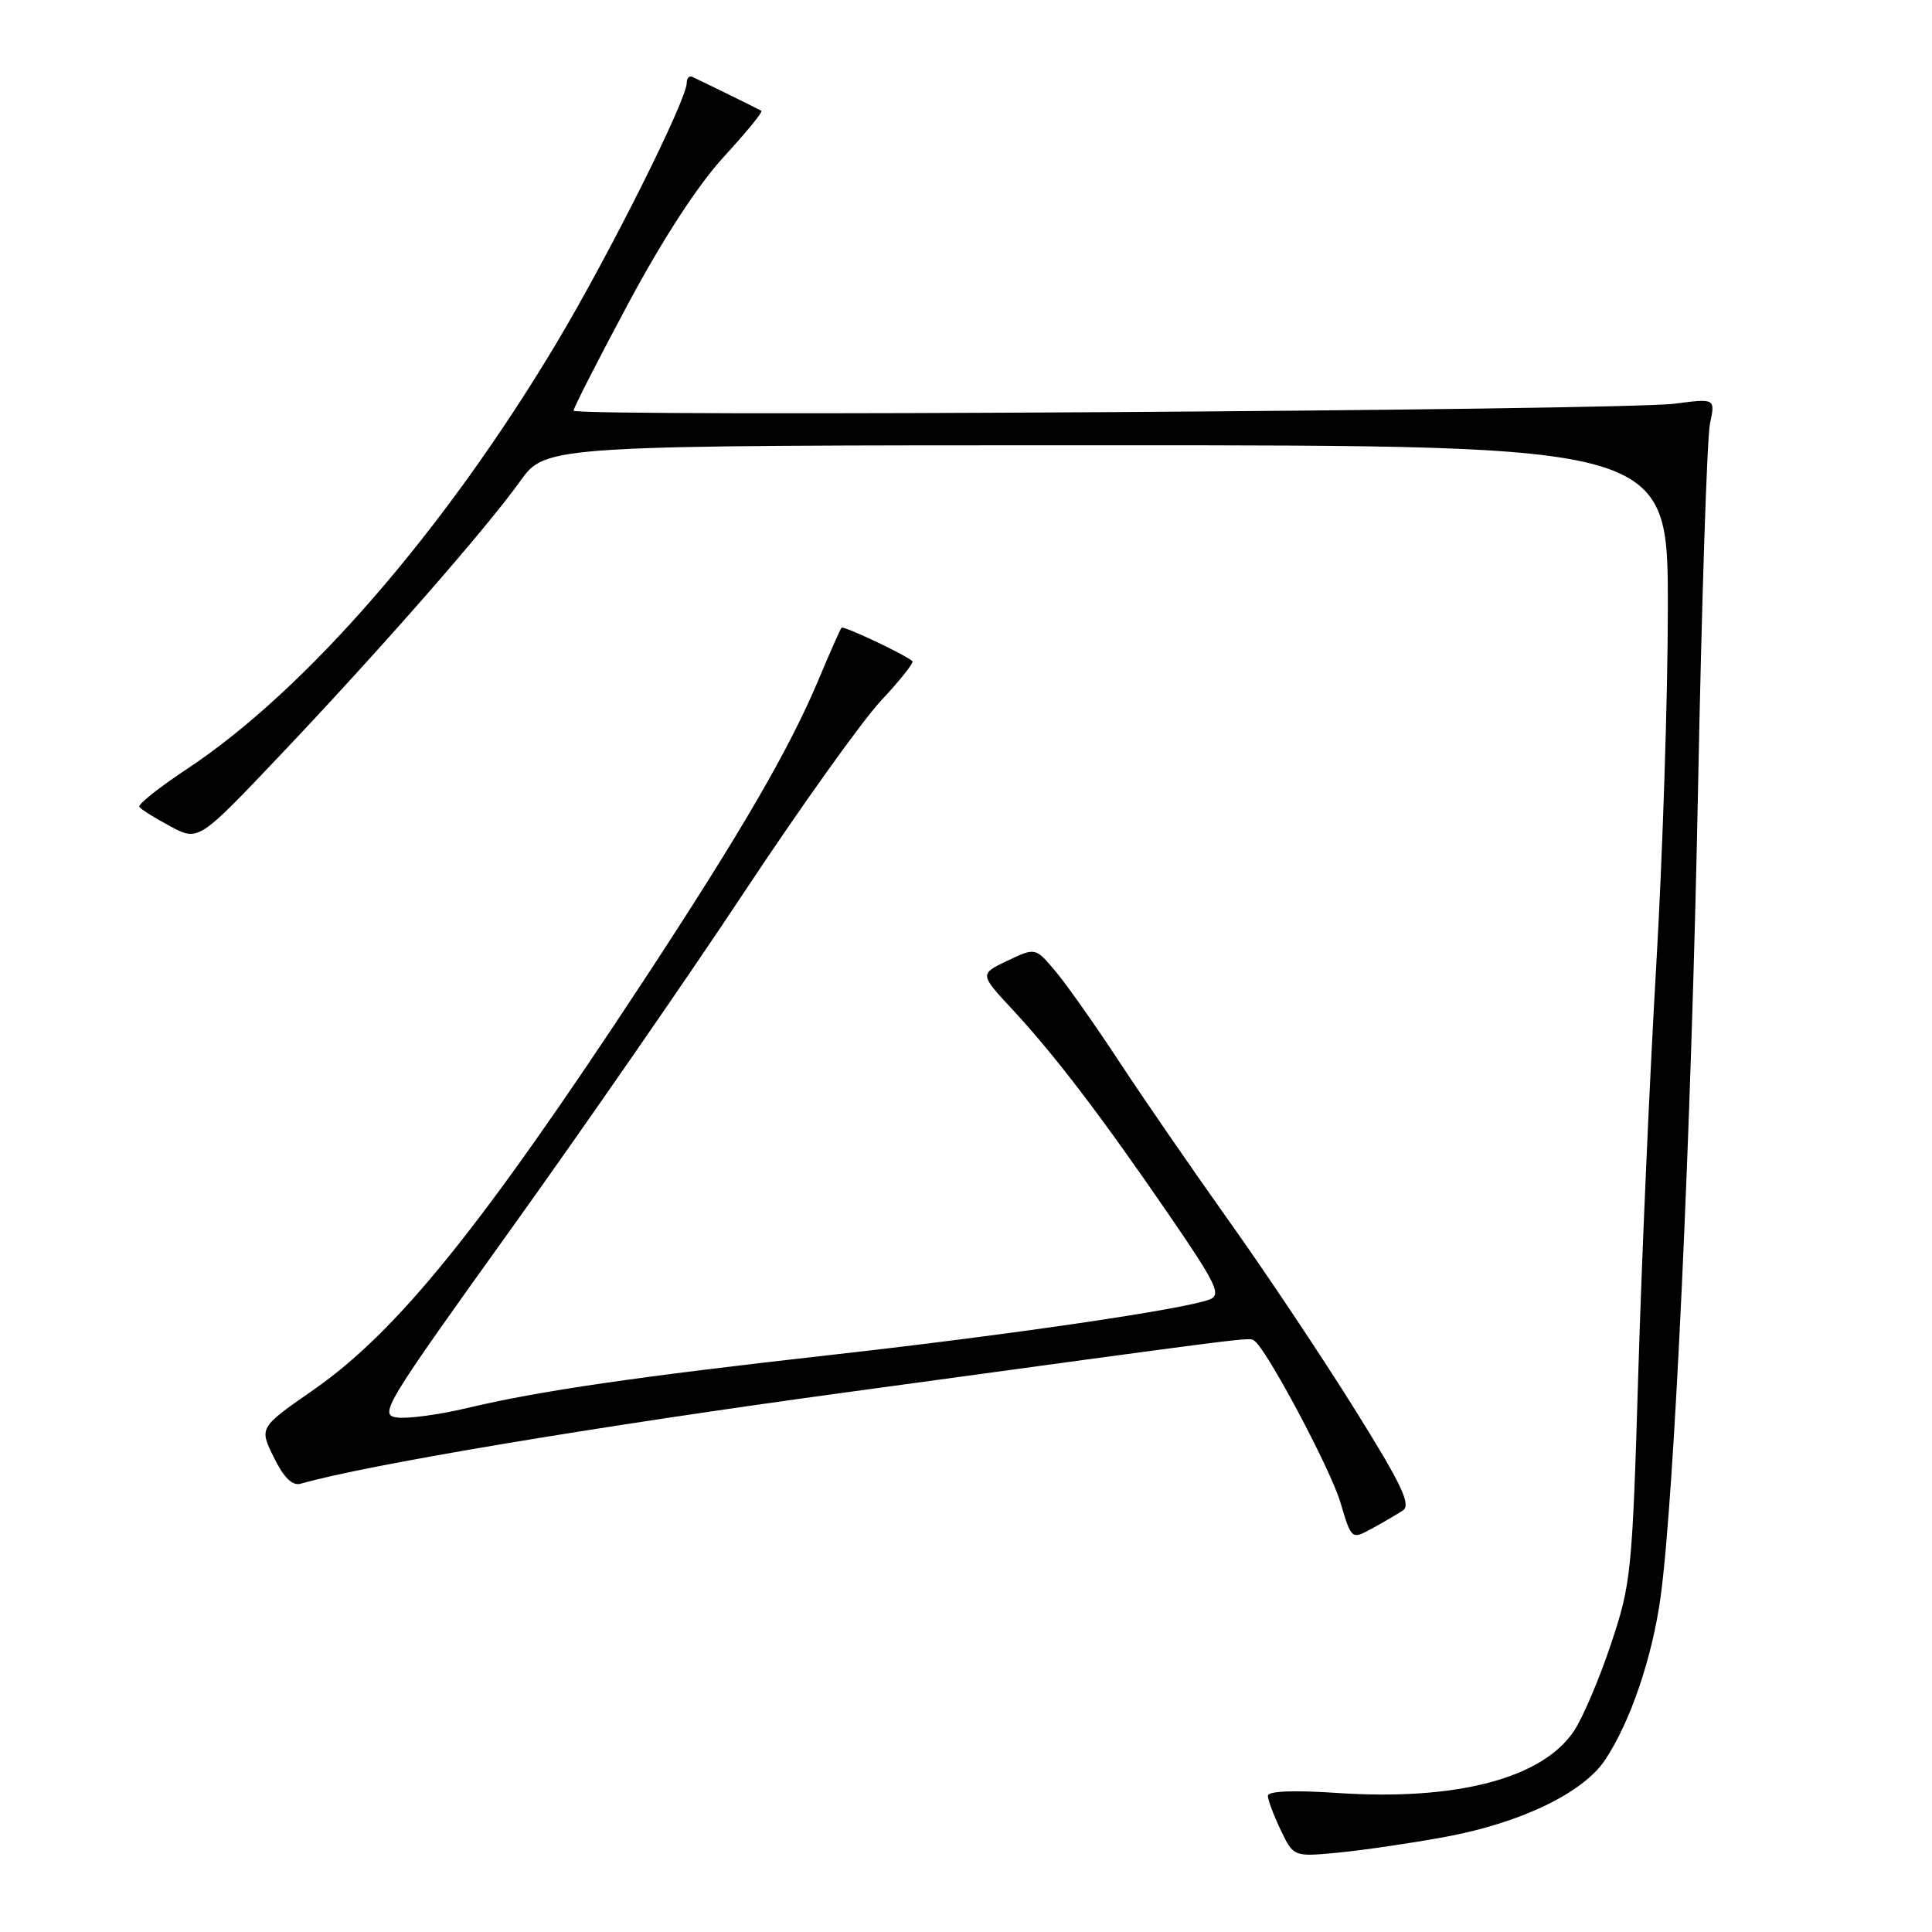 <?xml version="1.0" encoding="UTF-8" standalone="no"?>
<!DOCTYPE svg PUBLIC "-//W3C//DTD SVG 1.1//EN" "http://www.w3.org/Graphics/SVG/1.1/DTD/svg11.dtd" >
<svg xmlns="http://www.w3.org/2000/svg" xmlns:xlink="http://www.w3.org/1999/xlink" version="1.1" viewBox="0 0 256 256">
 <g >
 <path fill="currentColor"
d=" M 191.50 243.40 C 201.57 241.53 209.80 237.56 212.71 233.16 C 216.04 228.13 218.92 219.67 220.03 211.66 C 221.86 198.39 224.11 149.80 225.00 104.50 C 225.48 79.75 226.19 57.99 226.58 56.14 C 227.29 52.79 227.29 52.79 221.90 53.49 C 214.93 54.40 76.00 55.27 76.00 54.41 C 76.00 54.05 79.26 47.66 83.25 40.21 C 87.83 31.66 92.48 24.51 95.89 20.80 C 98.85 17.58 101.10 14.83 100.89 14.69 C 100.57 14.49 95.42 11.95 91.75 10.19 C 91.34 10.00 91.00 10.34 91.00 10.96 C 91.00 13.24 80.81 33.61 73.78 45.39 C 58.95 70.22 40.52 91.48 24.75 101.91 C 21.08 104.34 18.25 106.59 18.46 106.91 C 18.67 107.24 20.51 108.39 22.57 109.49 C 26.30 111.48 26.30 111.48 37.20 99.99 C 50.46 86.00 64.34 70.16 68.93 63.75 C 72.34 59.00 72.34 59.00 146.67 59.00 C 221.00 59.00 221.00 59.00 221.00 80.37 C 221.00 92.12 220.30 113.61 219.45 128.12 C 218.60 142.63 217.53 166.88 217.08 182.00 C 216.29 208.32 216.14 209.86 213.46 217.85 C 211.93 222.44 209.73 227.61 208.57 229.35 C 204.39 235.64 193.01 238.63 177.25 237.58 C 171.42 237.19 168.00 237.32 168.00 237.95 C 168.00 238.49 168.76 240.53 169.70 242.49 C 171.40 246.05 171.40 246.05 177.45 245.47 C 180.78 245.14 187.10 244.21 191.50 243.40 Z  M 185.89 200.14 C 187.01 199.39 185.72 196.69 179.51 186.74 C 175.23 179.88 167.77 168.70 162.92 161.89 C 158.07 155.07 151.49 145.53 148.30 140.67 C 145.11 135.81 141.31 130.42 139.85 128.69 C 137.20 125.54 137.20 125.54 133.49 127.30 C 129.79 129.07 129.79 129.07 134.17 133.78 C 139.76 139.81 145.86 147.80 154.91 160.99 C 161.18 170.13 161.87 171.57 160.30 172.18 C 157.03 173.47 133.85 176.87 110.50 179.49 C 84.28 182.43 71.38 184.31 61.87 186.58 C 58.22 187.45 54.07 188.01 52.64 187.83 C 50.16 187.52 50.88 186.32 67.61 163.00 C 77.27 149.53 91.26 129.32 98.68 118.11 C 106.11 106.89 114.24 95.52 116.74 92.84 C 119.25 90.16 121.12 87.81 120.90 87.61 C 119.94 86.74 111.78 82.89 111.51 83.18 C 111.34 83.36 109.99 86.41 108.50 89.97 C 104.59 99.29 98.31 110.10 85.27 129.96 C 63.77 162.66 52.64 176.45 41.47 184.21 C 34.34 189.17 34.34 189.17 36.29 193.12 C 37.64 195.85 38.74 196.92 39.87 196.59 C 48.60 194.10 78.69 189.05 112.00 184.51 C 167.18 176.97 165.42 177.19 166.17 177.63 C 167.71 178.53 176.28 194.59 177.62 199.10 C 179.08 204.01 179.08 204.01 181.79 202.54 C 183.28 201.73 185.13 200.65 185.89 200.14 Z "/>
</g>
</svg>